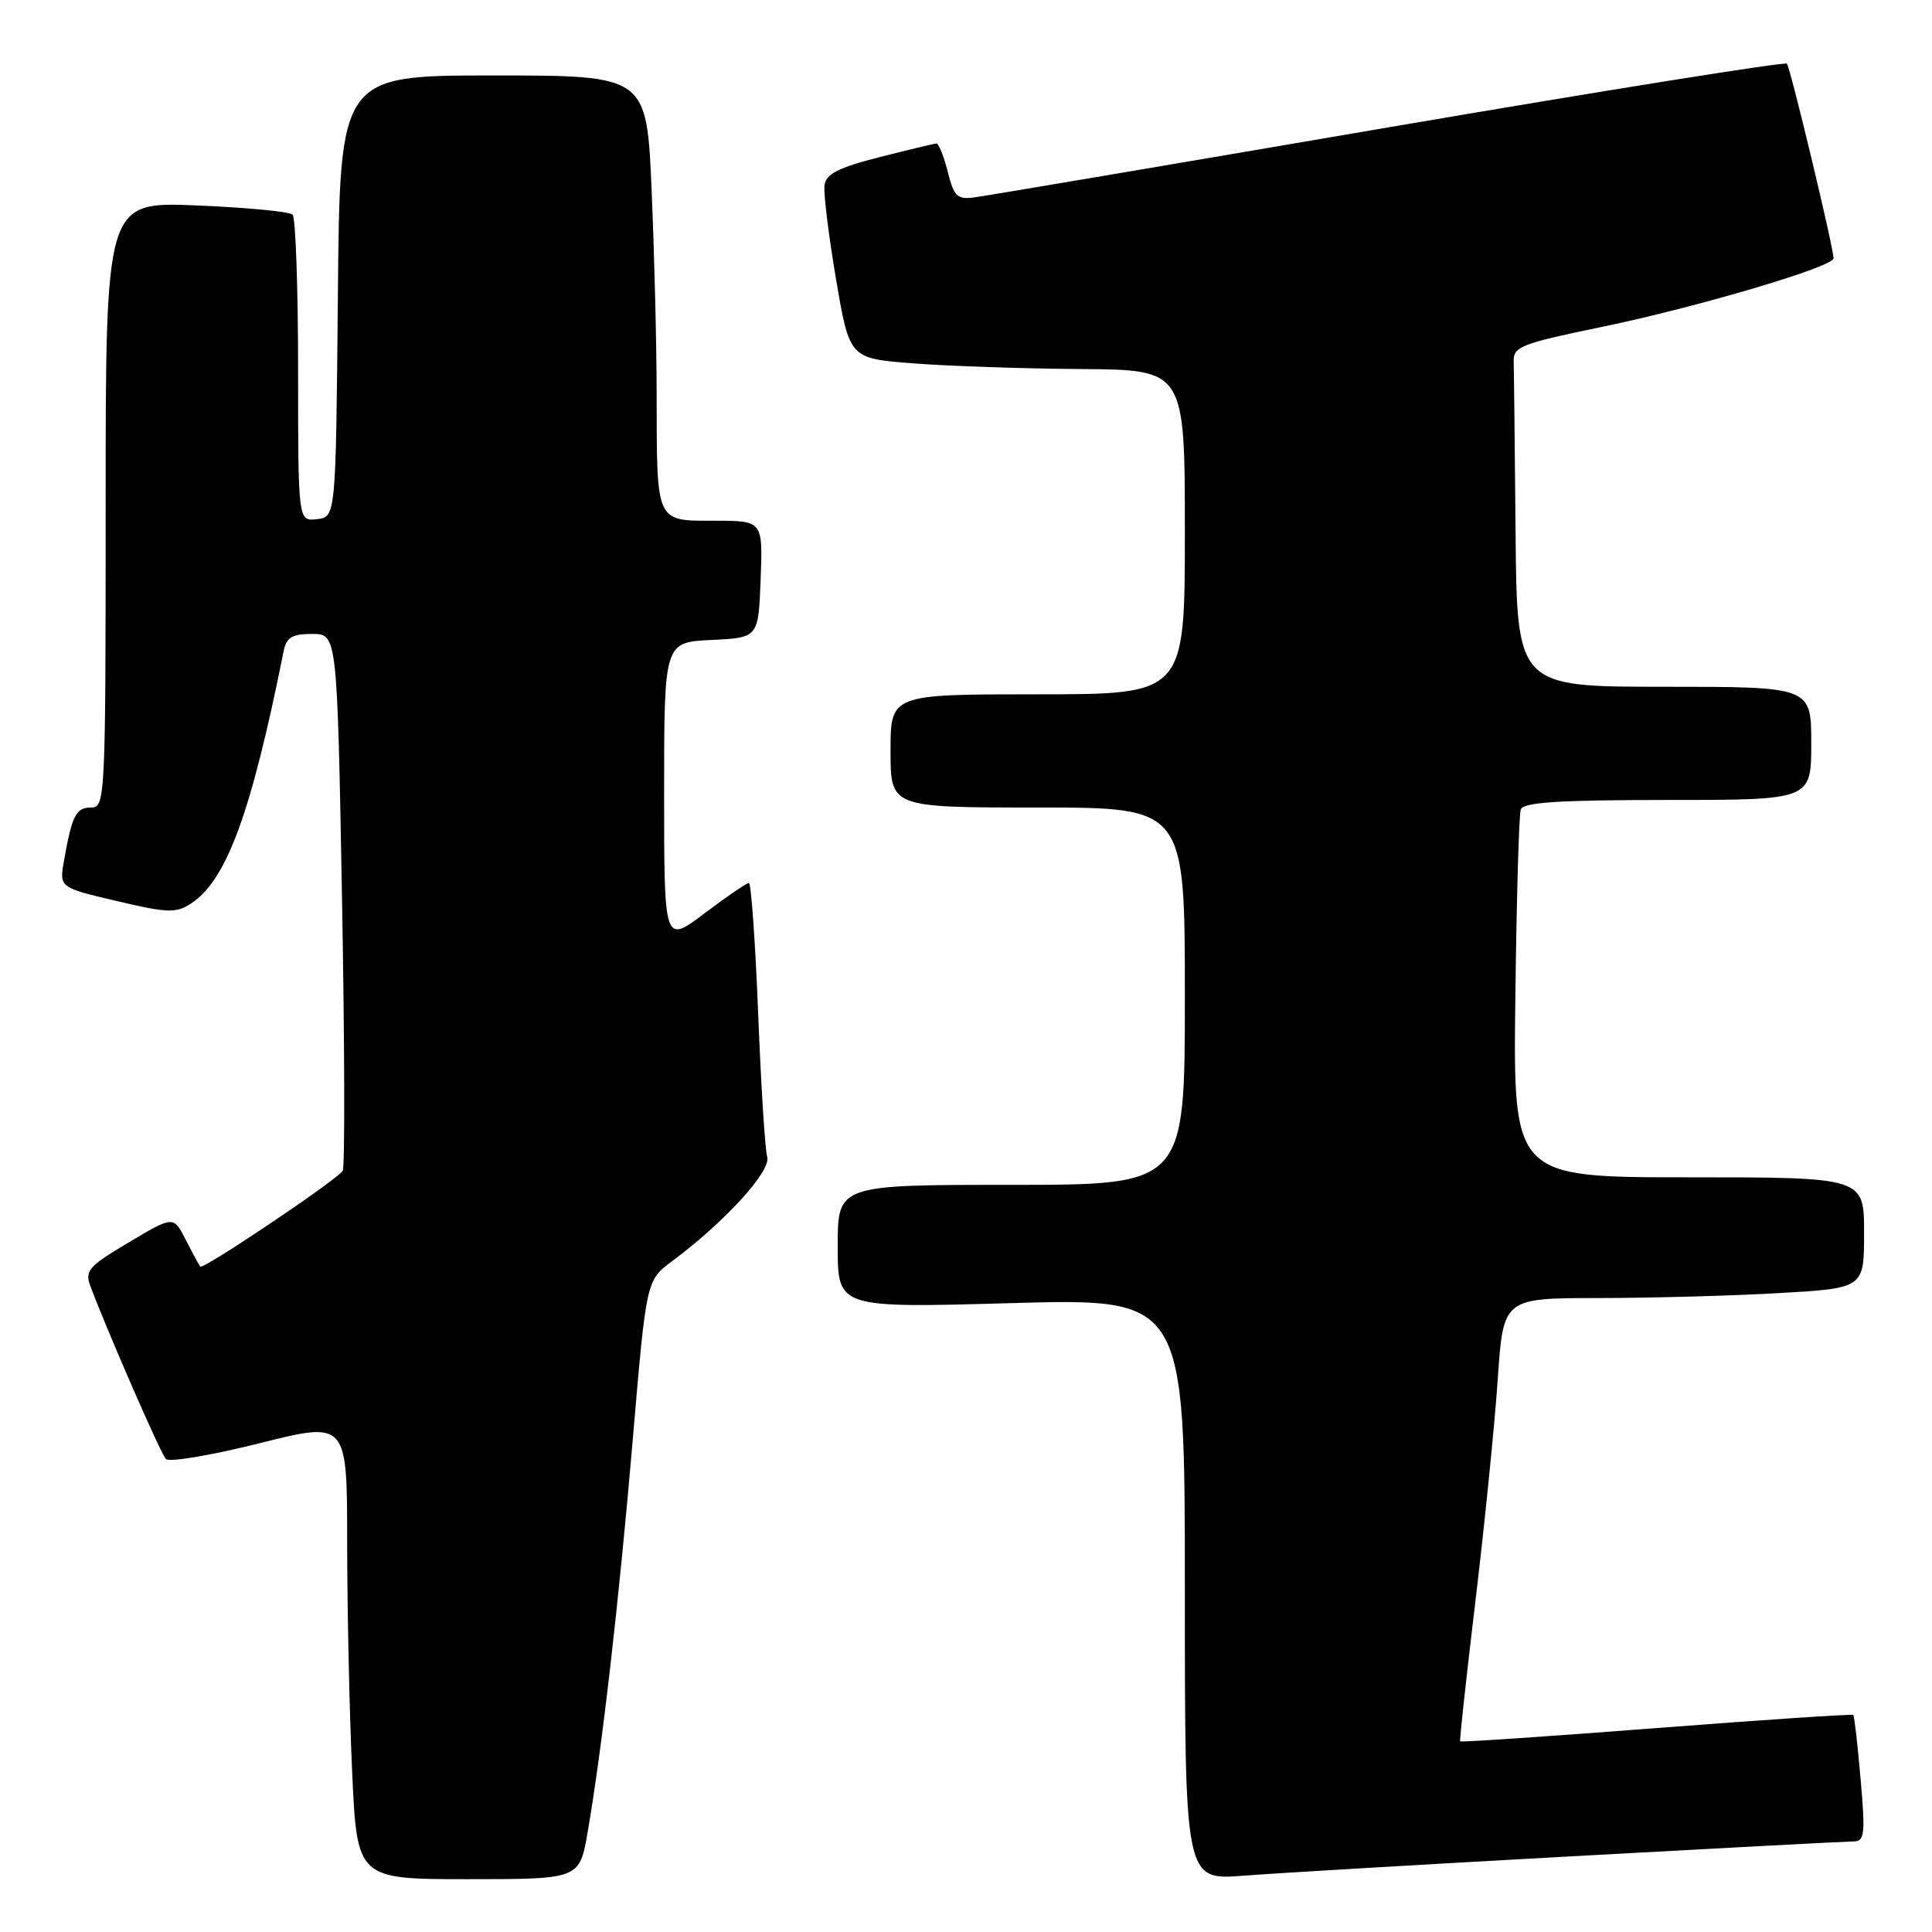 <?xml version="1.0" encoding="UTF-8" standalone="no"?>
<!DOCTYPE svg PUBLIC "-//W3C//DTD SVG 1.1//EN" "http://www.w3.org/Graphics/SVG/1.1/DTD/svg11.dtd" >
<svg xmlns="http://www.w3.org/2000/svg" xmlns:xlink="http://www.w3.org/1999/xlink" version="1.1" viewBox="0 0 256 256">
 <g >
 <path fill="currentColor"
d=" M 77.87 242.75 C 79.78 231.71 82.03 212.05 83.86 190.58 C 85.64 169.65 85.64 169.65 89.07 167.10 C 96.04 161.92 102.19 155.18 101.66 153.31 C 101.37 152.31 100.83 143.74 100.46 134.25 C 100.08 124.76 99.53 117.00 99.23 117.00 C 98.93 117.00 96.28 118.81 93.34 121.03 C 88.00 125.06 88.00 125.06 88.00 105.08 C 88.00 85.10 88.00 85.10 94.25 84.80 C 100.50 84.50 100.50 84.50 100.79 76.75 C 101.08 69.00 101.08 69.00 94.66 69.00 C 86.85 69.00 87.03 69.40 87.01 52.41 C 87.01 45.76 86.70 33.50 86.34 25.16 C 85.69 10.00 85.69 10.00 65.36 10.00 C 45.03 10.00 45.03 10.00 44.77 39.25 C 44.50 68.50 44.50 68.50 42.00 68.79 C 39.50 69.08 39.50 69.08 39.50 49.13 C 39.50 38.15 39.17 28.84 38.77 28.44 C 38.38 28.04 32.64 27.49 26.02 27.22 C 14.00 26.73 14.00 26.73 14.00 66.86 C 14.00 105.87 13.95 107.00 12.07 107.00 C 10.07 107.00 9.54 108.03 8.48 114.05 C 7.85 117.60 7.85 117.60 15.46 119.39 C 22.20 120.98 23.32 121.02 25.31 119.72 C 30.03 116.62 33.27 107.81 37.59 86.25 C 37.95 84.46 38.72 84.00 41.36 84.00 C 44.68 84.00 44.68 84.00 45.32 119.13 C 45.67 138.45 45.71 154.66 45.41 155.15 C 44.68 156.32 26.92 168.27 26.54 167.83 C 26.38 167.65 25.52 166.06 24.62 164.29 C 22.99 161.09 22.99 161.09 17.05 164.63 C 11.66 167.84 11.20 168.38 12.01 170.52 C 14.45 176.95 21.29 192.60 21.98 193.33 C 22.41 193.78 27.99 192.84 34.38 191.24 C 46.00 188.32 46.00 188.32 46.00 204.41 C 46.01 213.26 46.30 226.91 46.66 234.75 C 47.31 249.00 47.31 249.00 62.05 249.00 C 76.79 249.00 76.79 249.00 77.87 242.75 Z  M 208.23 245.97 C 227.88 244.89 244.70 244.00 245.61 244.00 C 247.07 244.00 247.18 243.04 246.54 235.75 C 246.15 231.21 245.71 227.38 245.57 227.24 C 245.43 227.10 233.69 227.88 219.48 228.98 C 205.27 230.08 193.57 230.87 193.48 230.74 C 193.38 230.61 194.30 222.18 195.52 212.00 C 196.74 201.82 198.06 188.66 198.46 182.75 C 199.19 172.00 199.19 172.00 211.85 172.00 C 218.81 171.99 229.56 171.70 235.75 171.34 C 247.00 170.69 247.00 170.69 247.00 163.35 C 247.00 156.00 247.00 156.00 223.75 156.00 C 200.50 156.00 200.50 156.00 200.79 132.25 C 200.95 119.19 201.27 107.94 201.51 107.25 C 201.83 106.31 206.64 106.00 220.97 106.00 C 240.00 106.00 240.00 106.00 240.00 98.50 C 240.00 91.00 240.00 91.00 220.50 91.00 C 201.00 91.00 201.00 91.00 200.82 70.50 C 200.72 59.22 200.61 49.04 200.57 47.87 C 200.51 45.95 201.62 45.51 212.00 43.37 C 224.74 40.75 243.02 35.34 242.96 34.22 C 242.85 32.38 237.21 8.88 236.77 8.44 C 236.50 8.16 212.70 11.97 183.89 16.89 C 155.07 21.82 130.38 26.00 129.00 26.17 C 126.85 26.45 126.37 25.98 125.58 22.75 C 125.06 20.69 124.39 19.01 124.07 19.02 C 123.76 19.04 120.35 19.85 116.50 20.83 C 111.07 22.22 109.44 23.05 109.25 24.56 C 109.11 25.63 109.80 31.22 110.78 37.00 C 112.56 47.50 112.56 47.50 121.03 48.15 C 125.69 48.51 135.69 48.85 143.25 48.90 C 157.00 49.00 157.00 49.00 157.00 70.50 C 157.00 92.00 157.00 92.00 137.50 92.00 C 118.00 92.00 118.00 92.00 118.00 99.50 C 118.00 107.00 118.00 107.00 137.50 107.00 C 157.00 107.00 157.00 107.00 157.00 132.00 C 157.00 157.00 157.00 157.00 134.00 157.00 C 111.00 157.00 111.00 157.00 111.00 165.16 C 111.00 173.32 111.00 173.32 134.00 172.67 C 157.00 172.02 157.00 172.02 157.00 210.58 C 157.00 249.14 157.00 249.14 164.75 248.54 C 169.01 248.21 188.58 247.05 208.23 245.97 Z "/>
</g>
</svg>